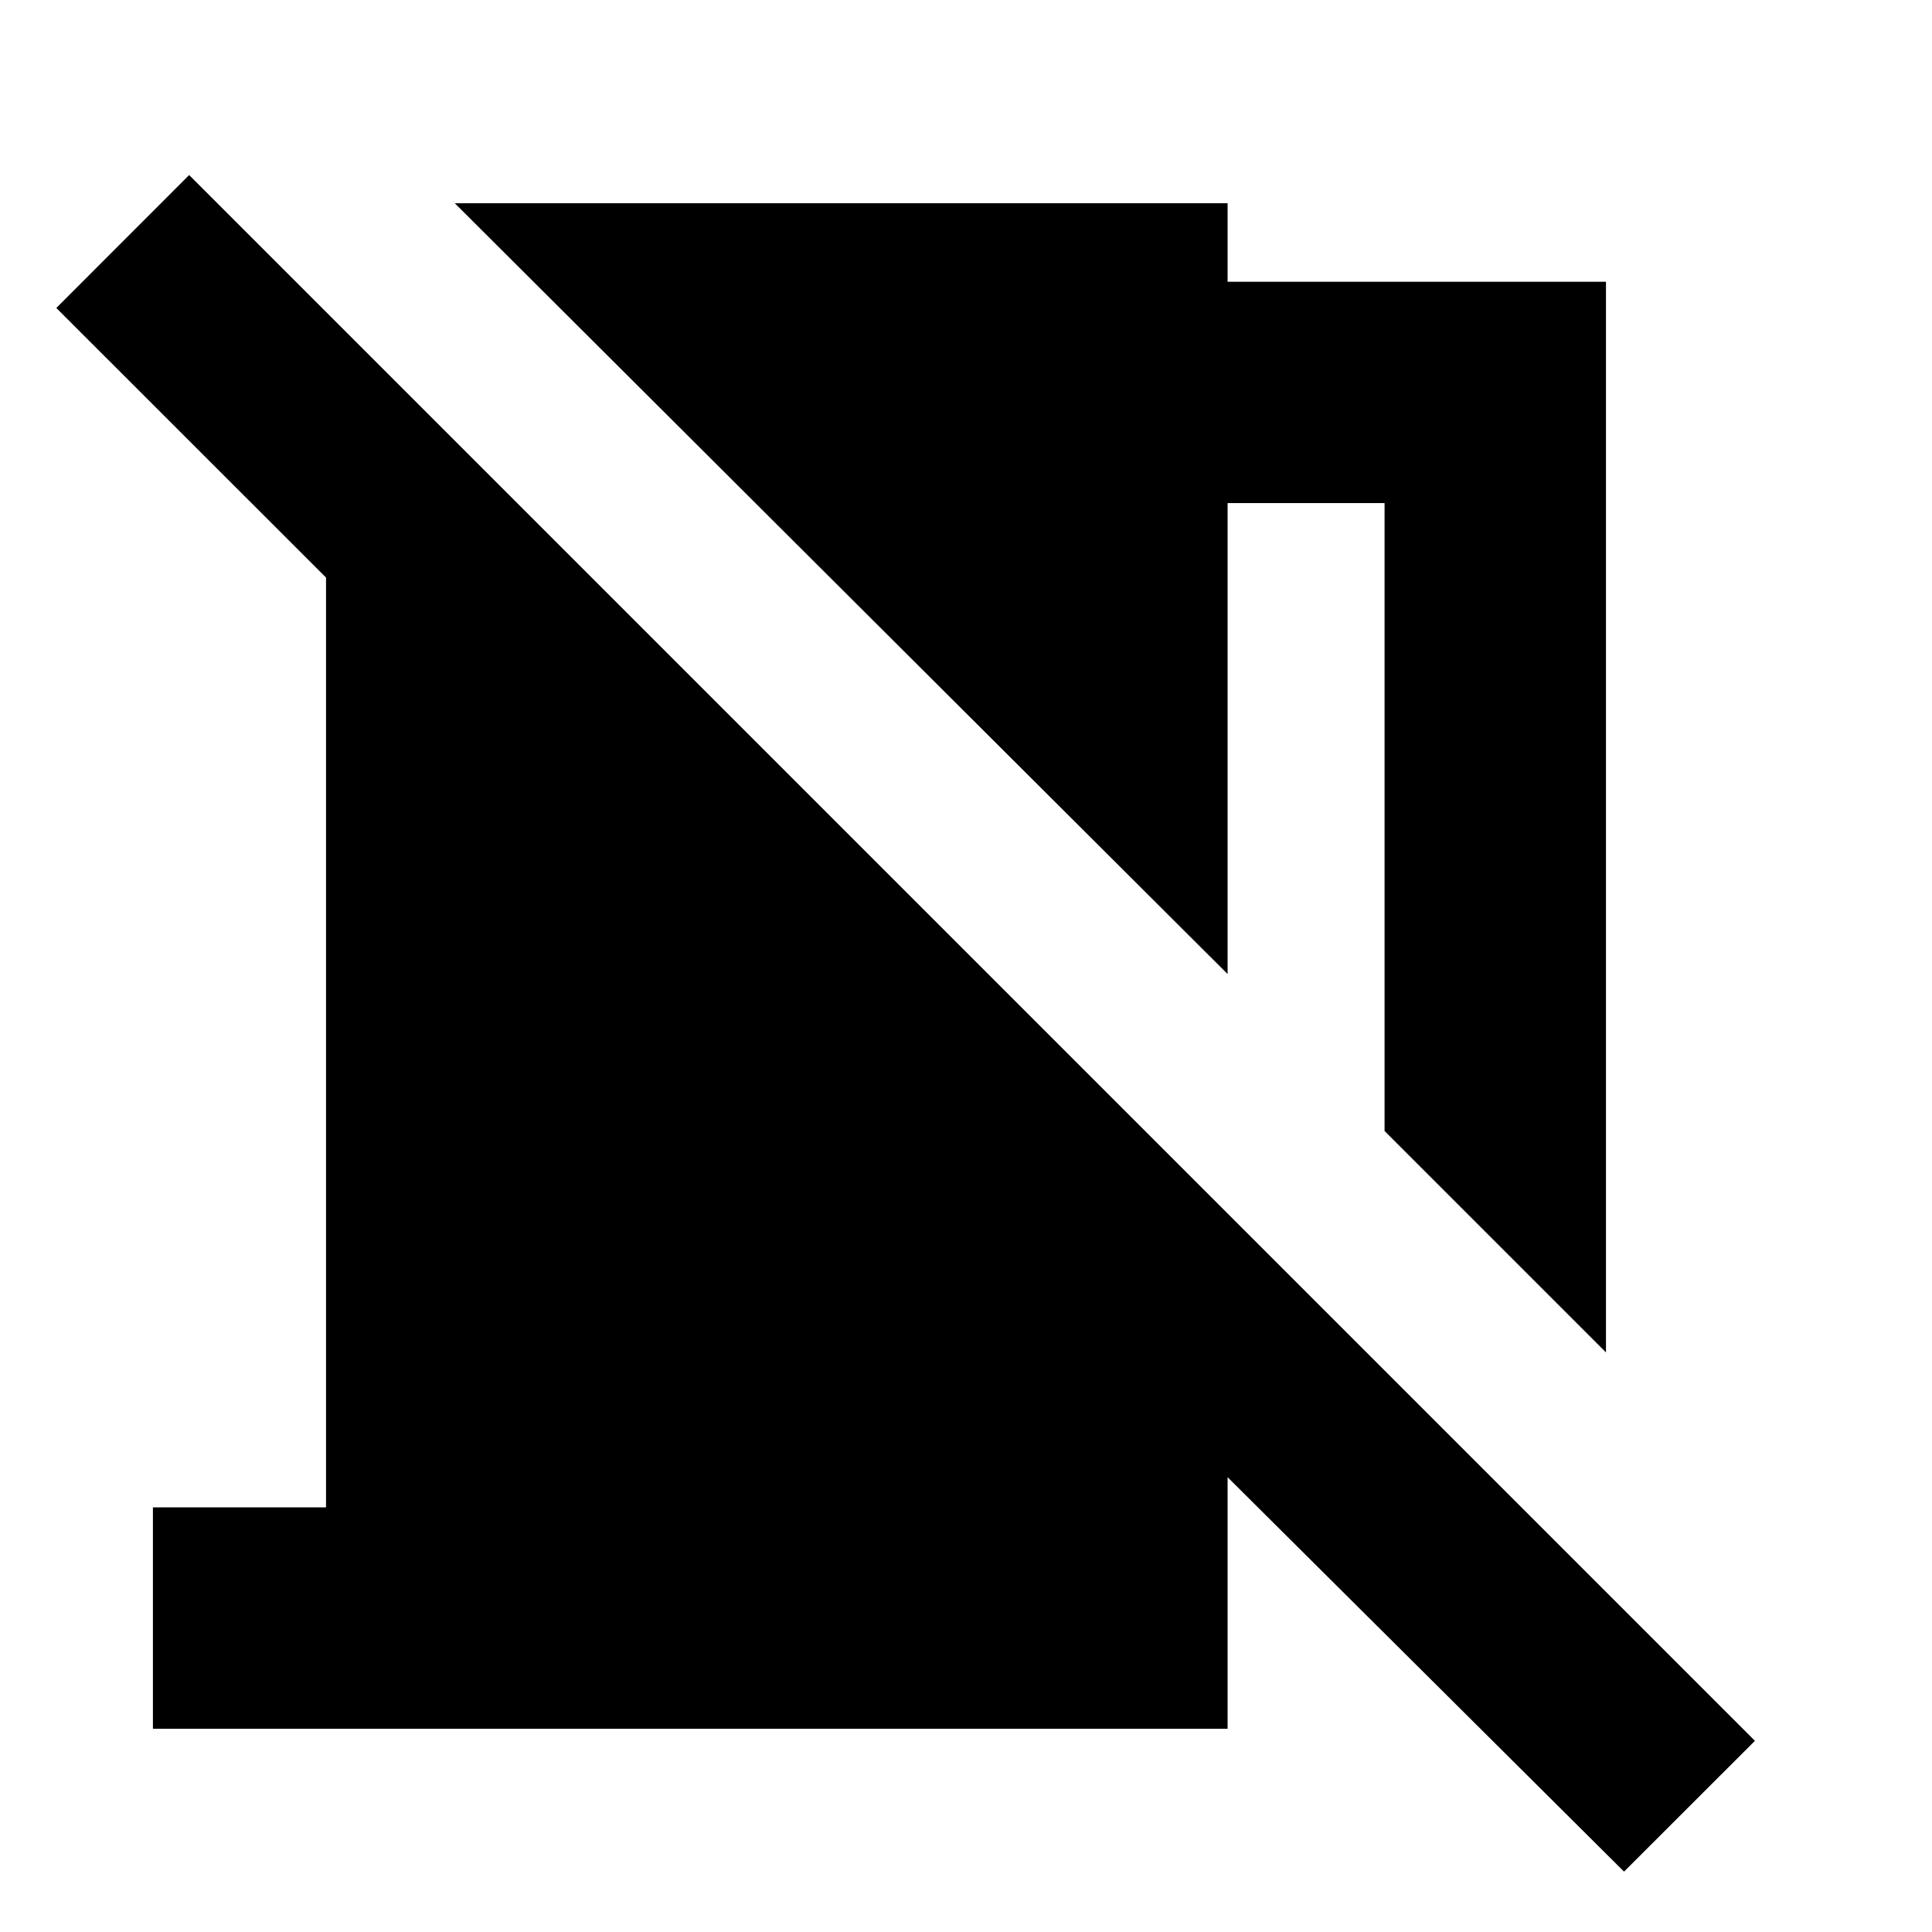 <svg xmlns="http://www.w3.org/2000/svg" height="20" width="20"><path d="M16.625 14 14.333 11.708V5.208H12.708V10.083L4.708 2.104H12.708V2.917H16.625ZM16.812 19.375 12.708 15.292V17.896H1.583V15.604H3.375V5.979L0.583 3.188L1.958 1.812L18.167 18.021Z"/></svg>